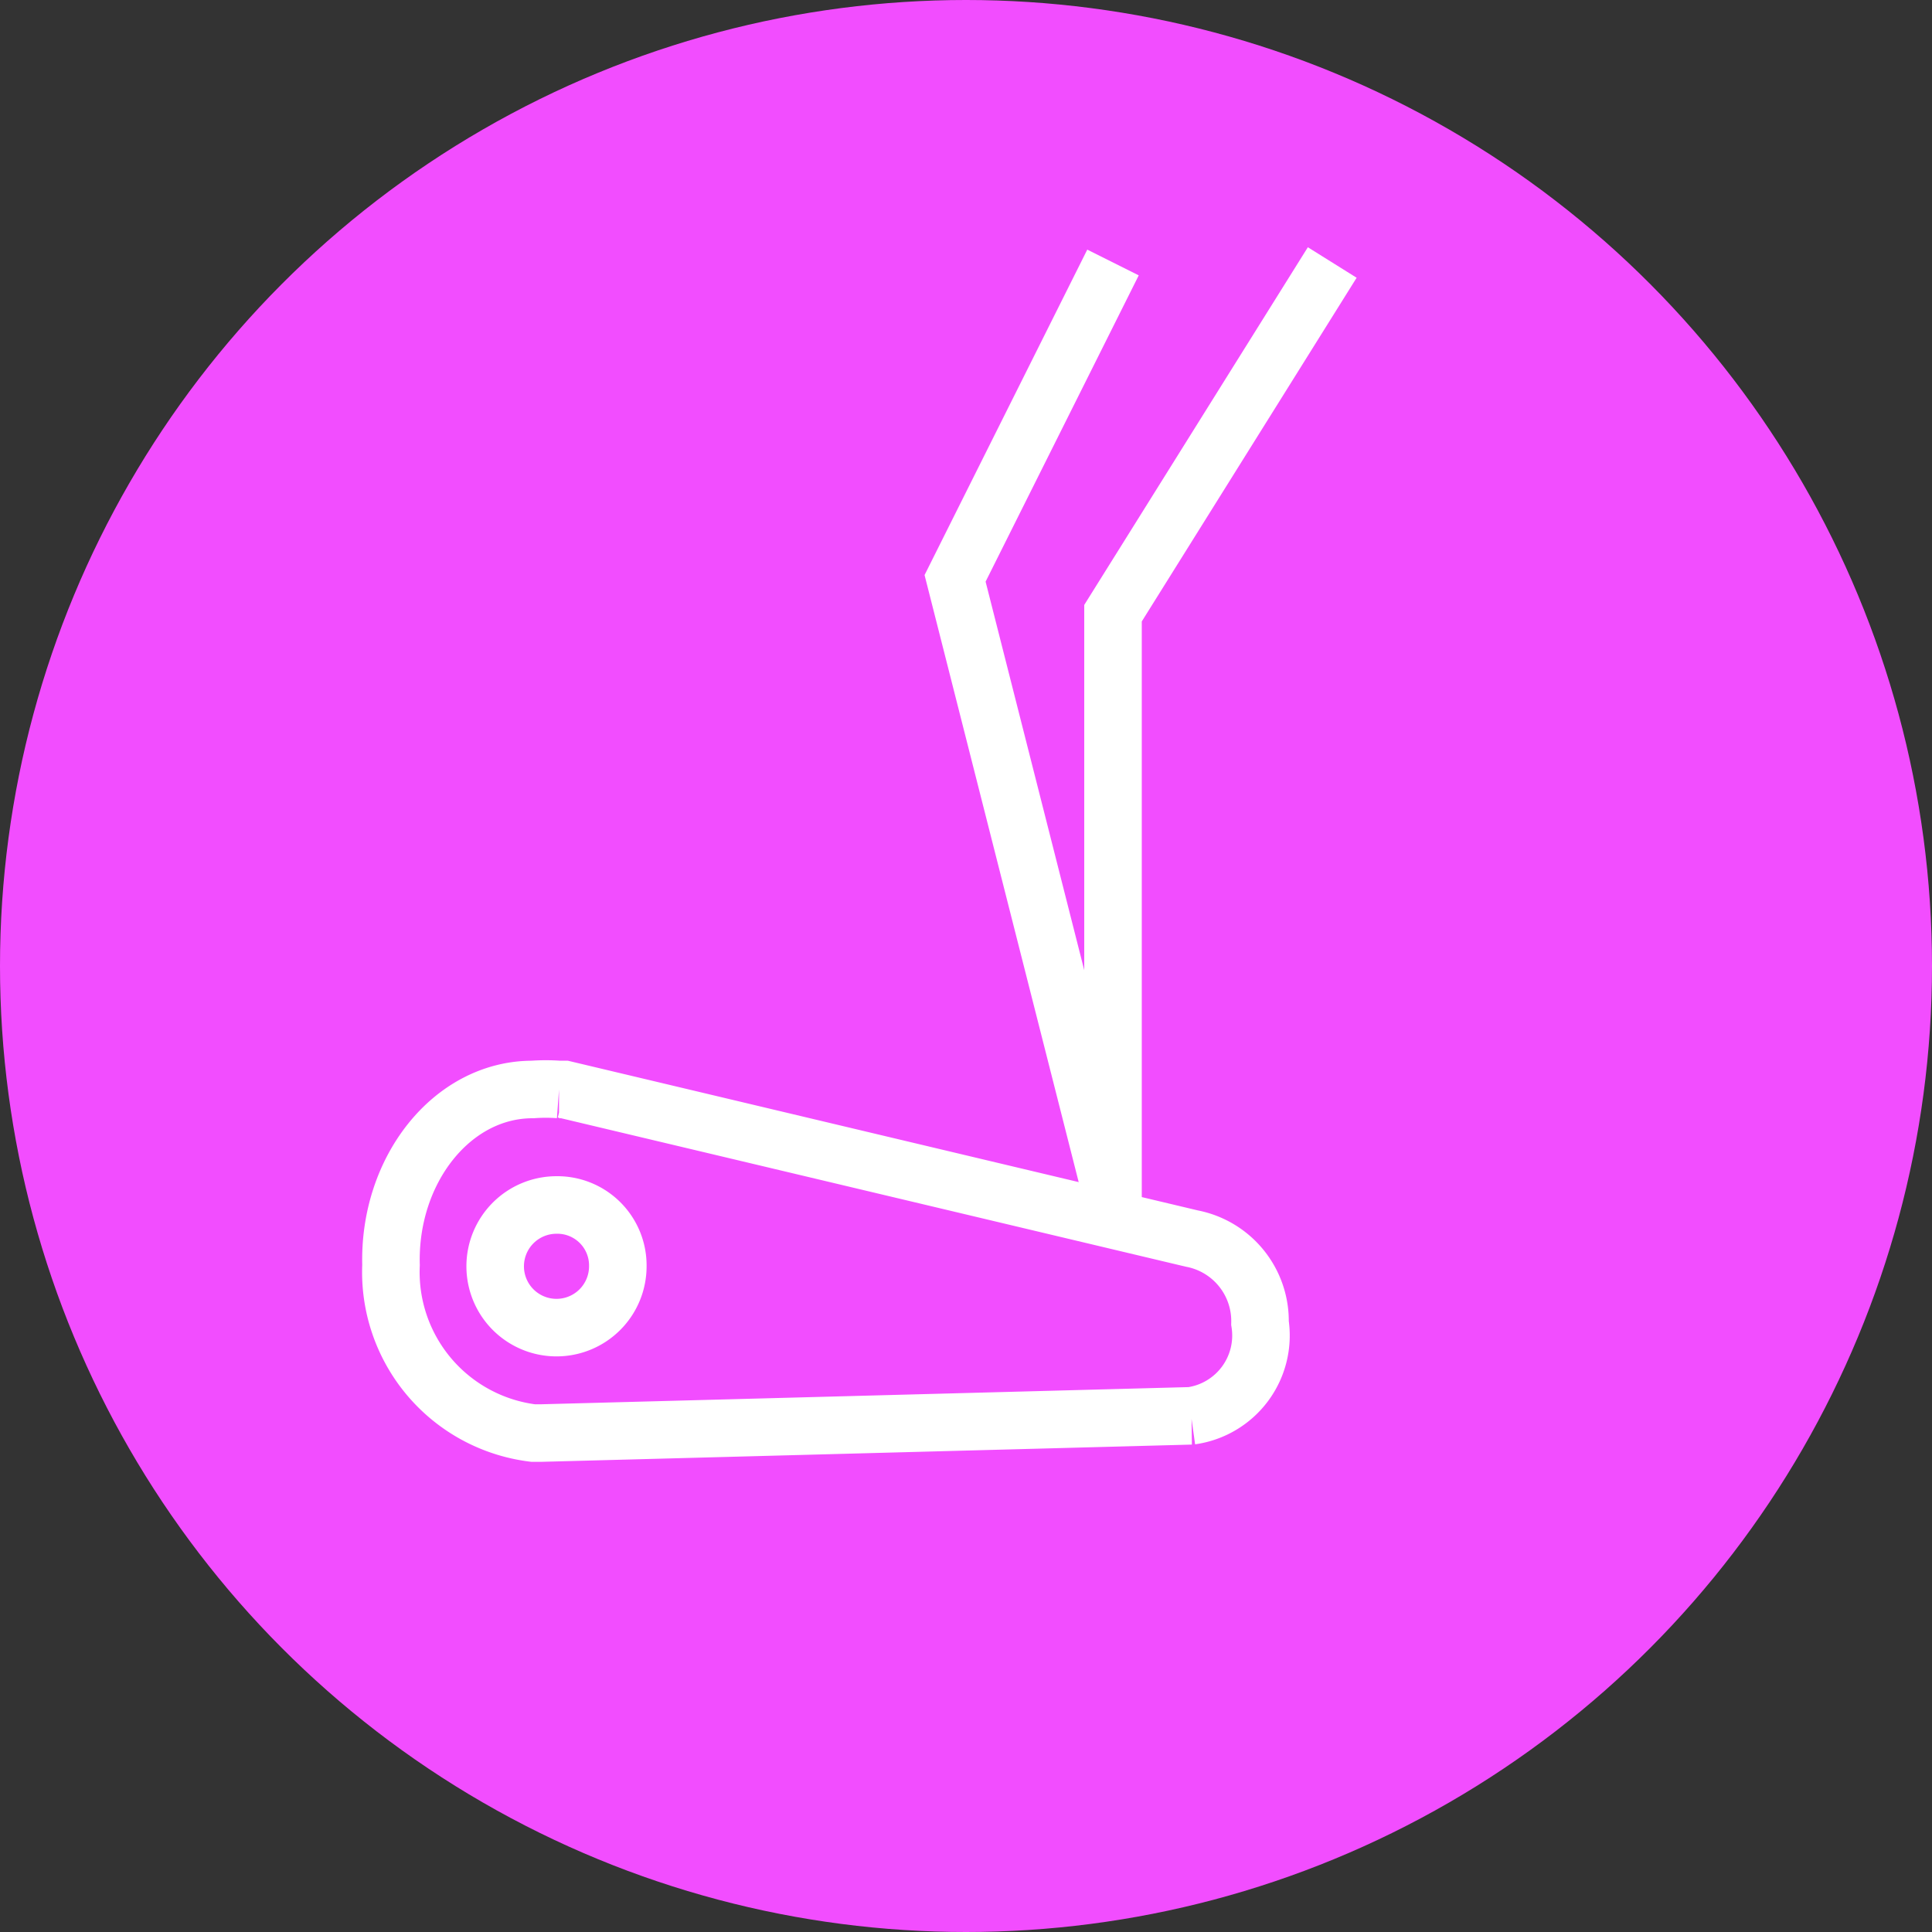<svg id="圖層_1" data-name="圖層 1" xmlns="http://www.w3.org/2000/svg" viewBox="0 0 46 46"><rect x="0" y="0" width="46" height="46" fill="#333333" stroke="none"/><defs><style>.cls-1{fill:#f24dff;}.cls-2{fill:none;stroke:#fff;stroke-miterlimit:10;stroke-width:1.37px;}</style></defs><title>切圖</title><circle class="cls-1" cx="23" cy="23" r="23"/><polyline class="cls-2" points="26.5 6.25 22.74 13.77 26.5 28.58"/><polyline class="cls-2" points="31.72 6.25 26.5 14.6 26.5 29"/><path class="cls-2" d="M28.38,29.49h0L13.44,25.94l-.13,0h0a4.34,4.34,0,0,0-.63,0c-1.92,0-3.43,1.92-3.37,4.18a3.86,3.86,0,0,0,3.38,4h.21l15.46-.41A1.93,1.93,0,0,0,30,31.5,2,2,0,0,0,28.38,29.49Z"/><path class="cls-2" d="M13.25,28.69a1.46,1.46,0,1,0,1.46,1.46A1.44,1.44,0,0,0,13.25,28.69Z"/></svg>